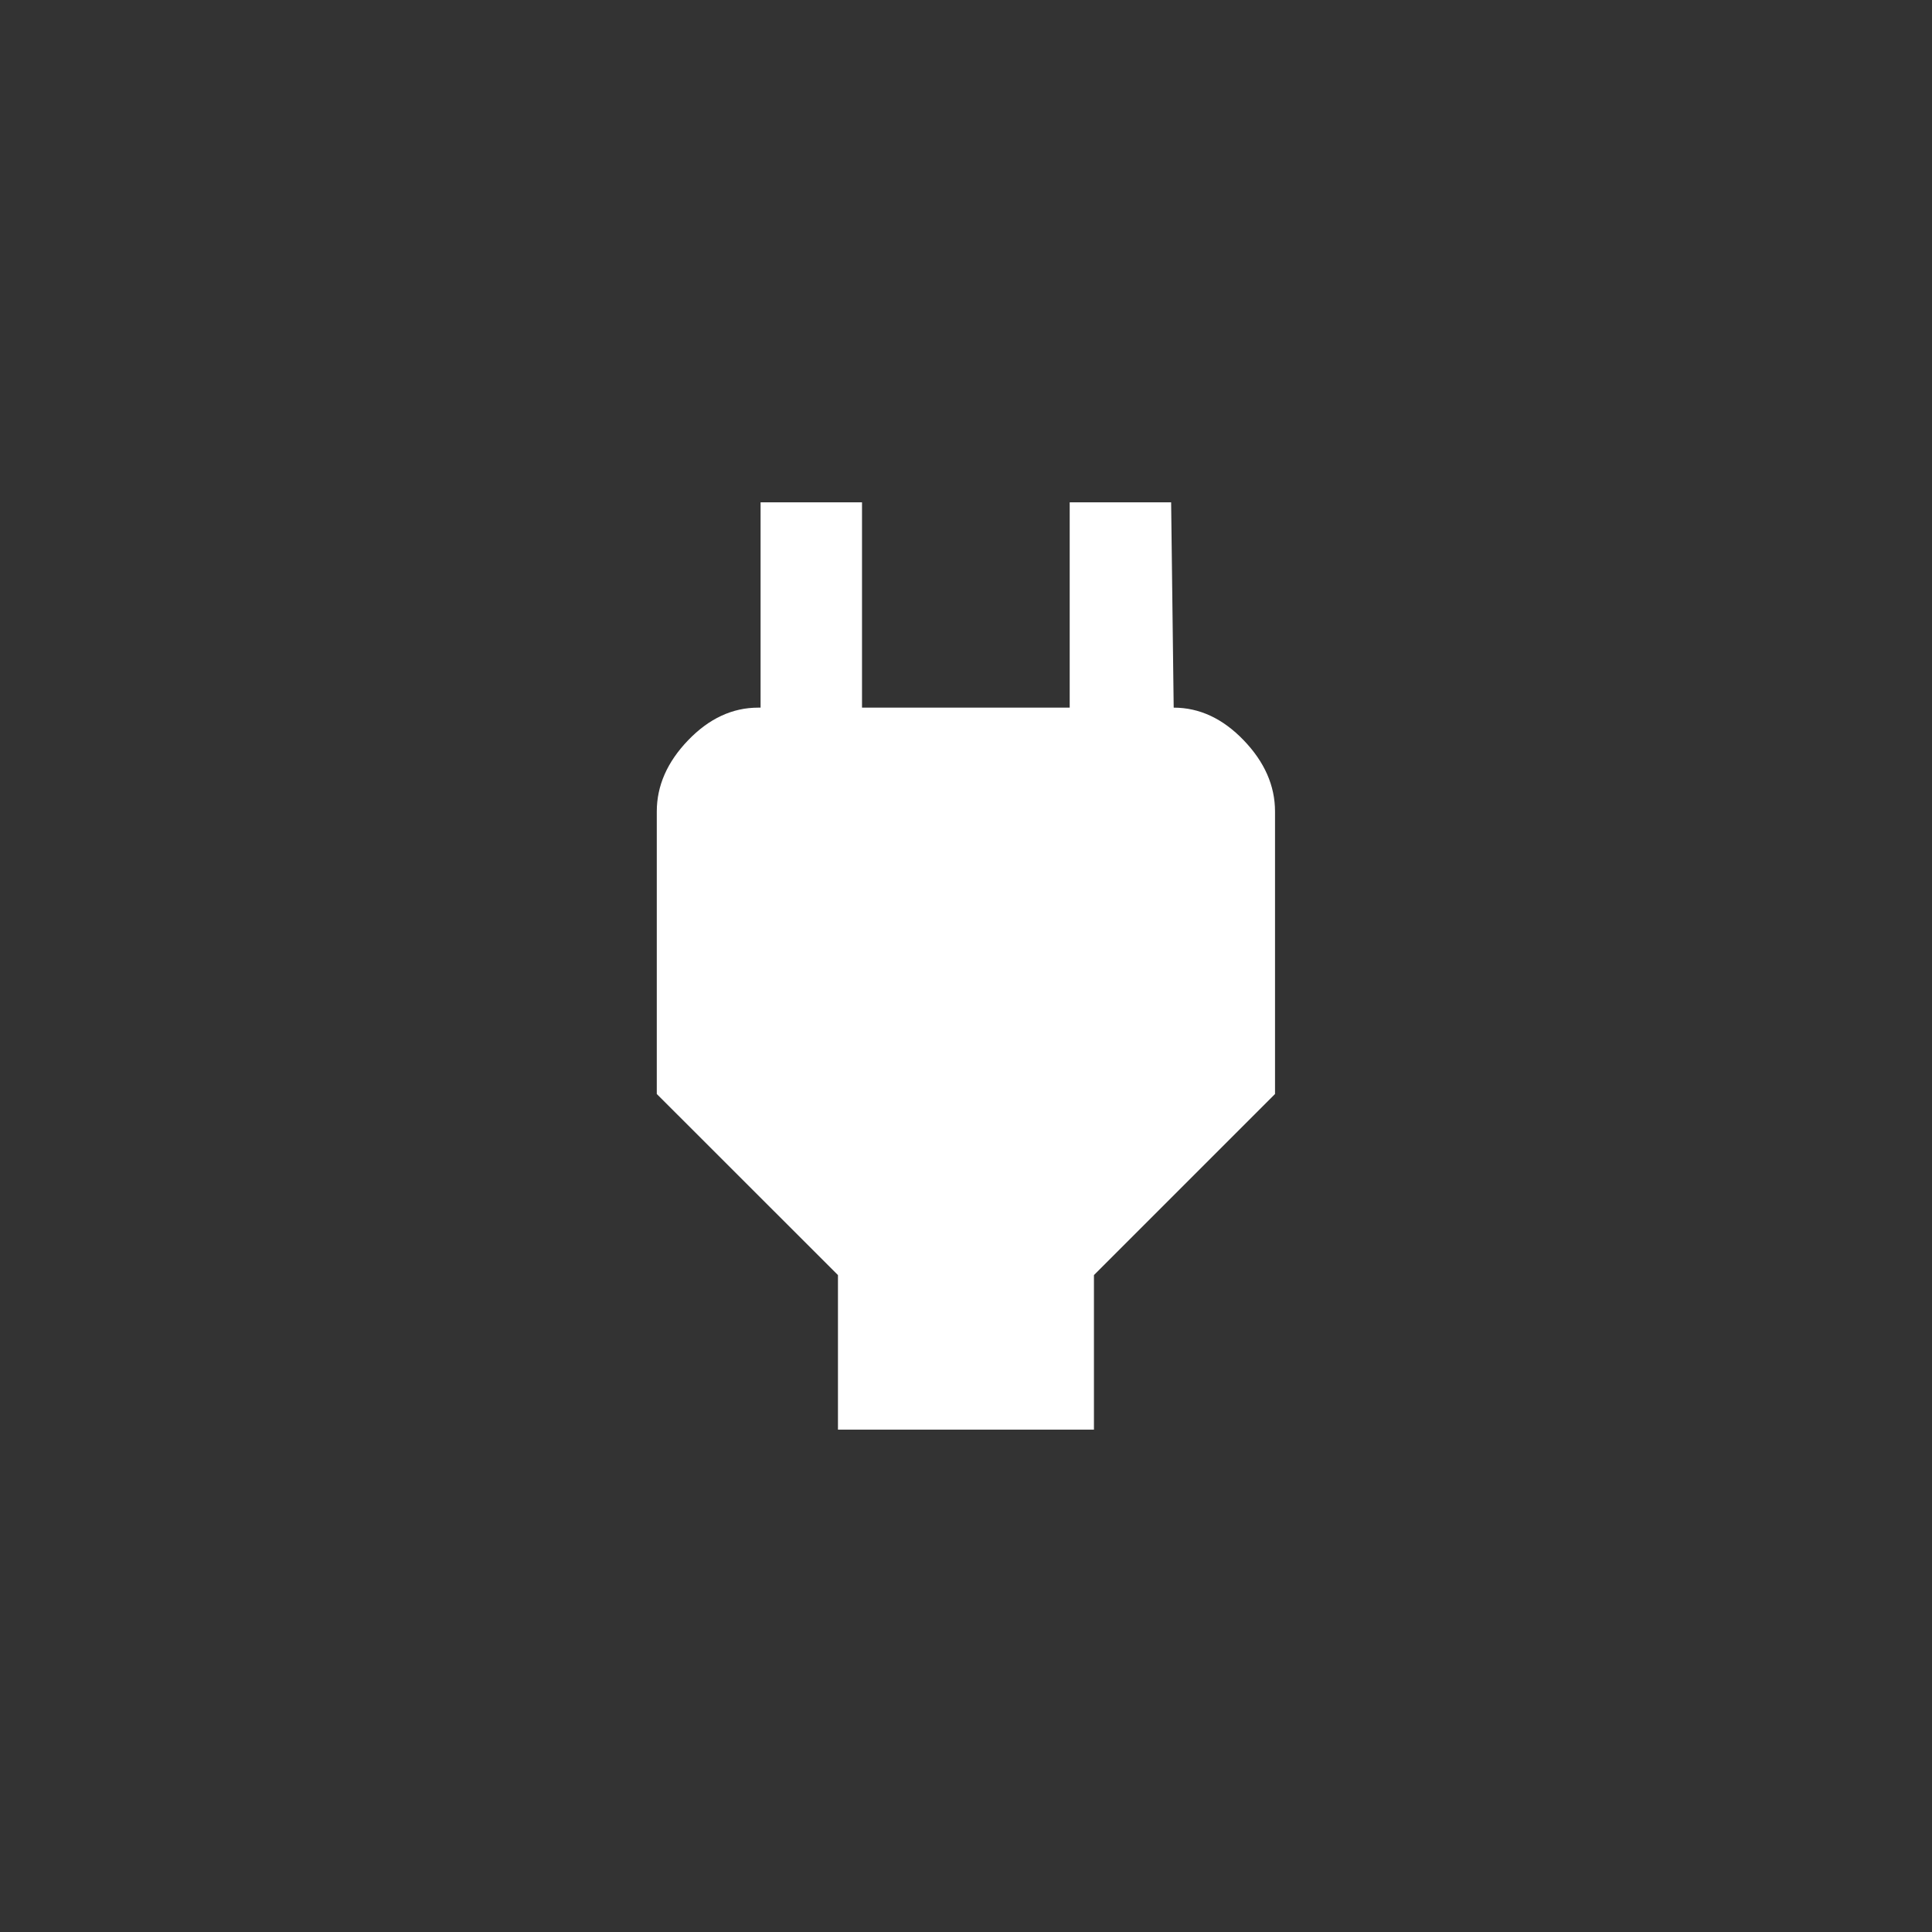 <!-- Generated by IcoMoon.io -->
<svg version="1.1" xmlns="http://www.w3.org/2000/svg" width="40" height="40" viewBox="0 0 40 40">
<rect x="0" y="0" width="40" height="40" fill="#333333" stroke="none"/>
<title>mt-power</title>
<path fill="#fff" d="M24.3 14.651q0.8 0 1.449 0.675t0.649 1.475v5.849l-3.749 3.749v3.2h-5.3v-3.2l-3.751-3.749v-5.849q0-0.8 0.649-1.475t1.451-0.675h0.049v-4.251h2.1v4.251h4.3v-4.251h2.1z"></path>
</svg>
